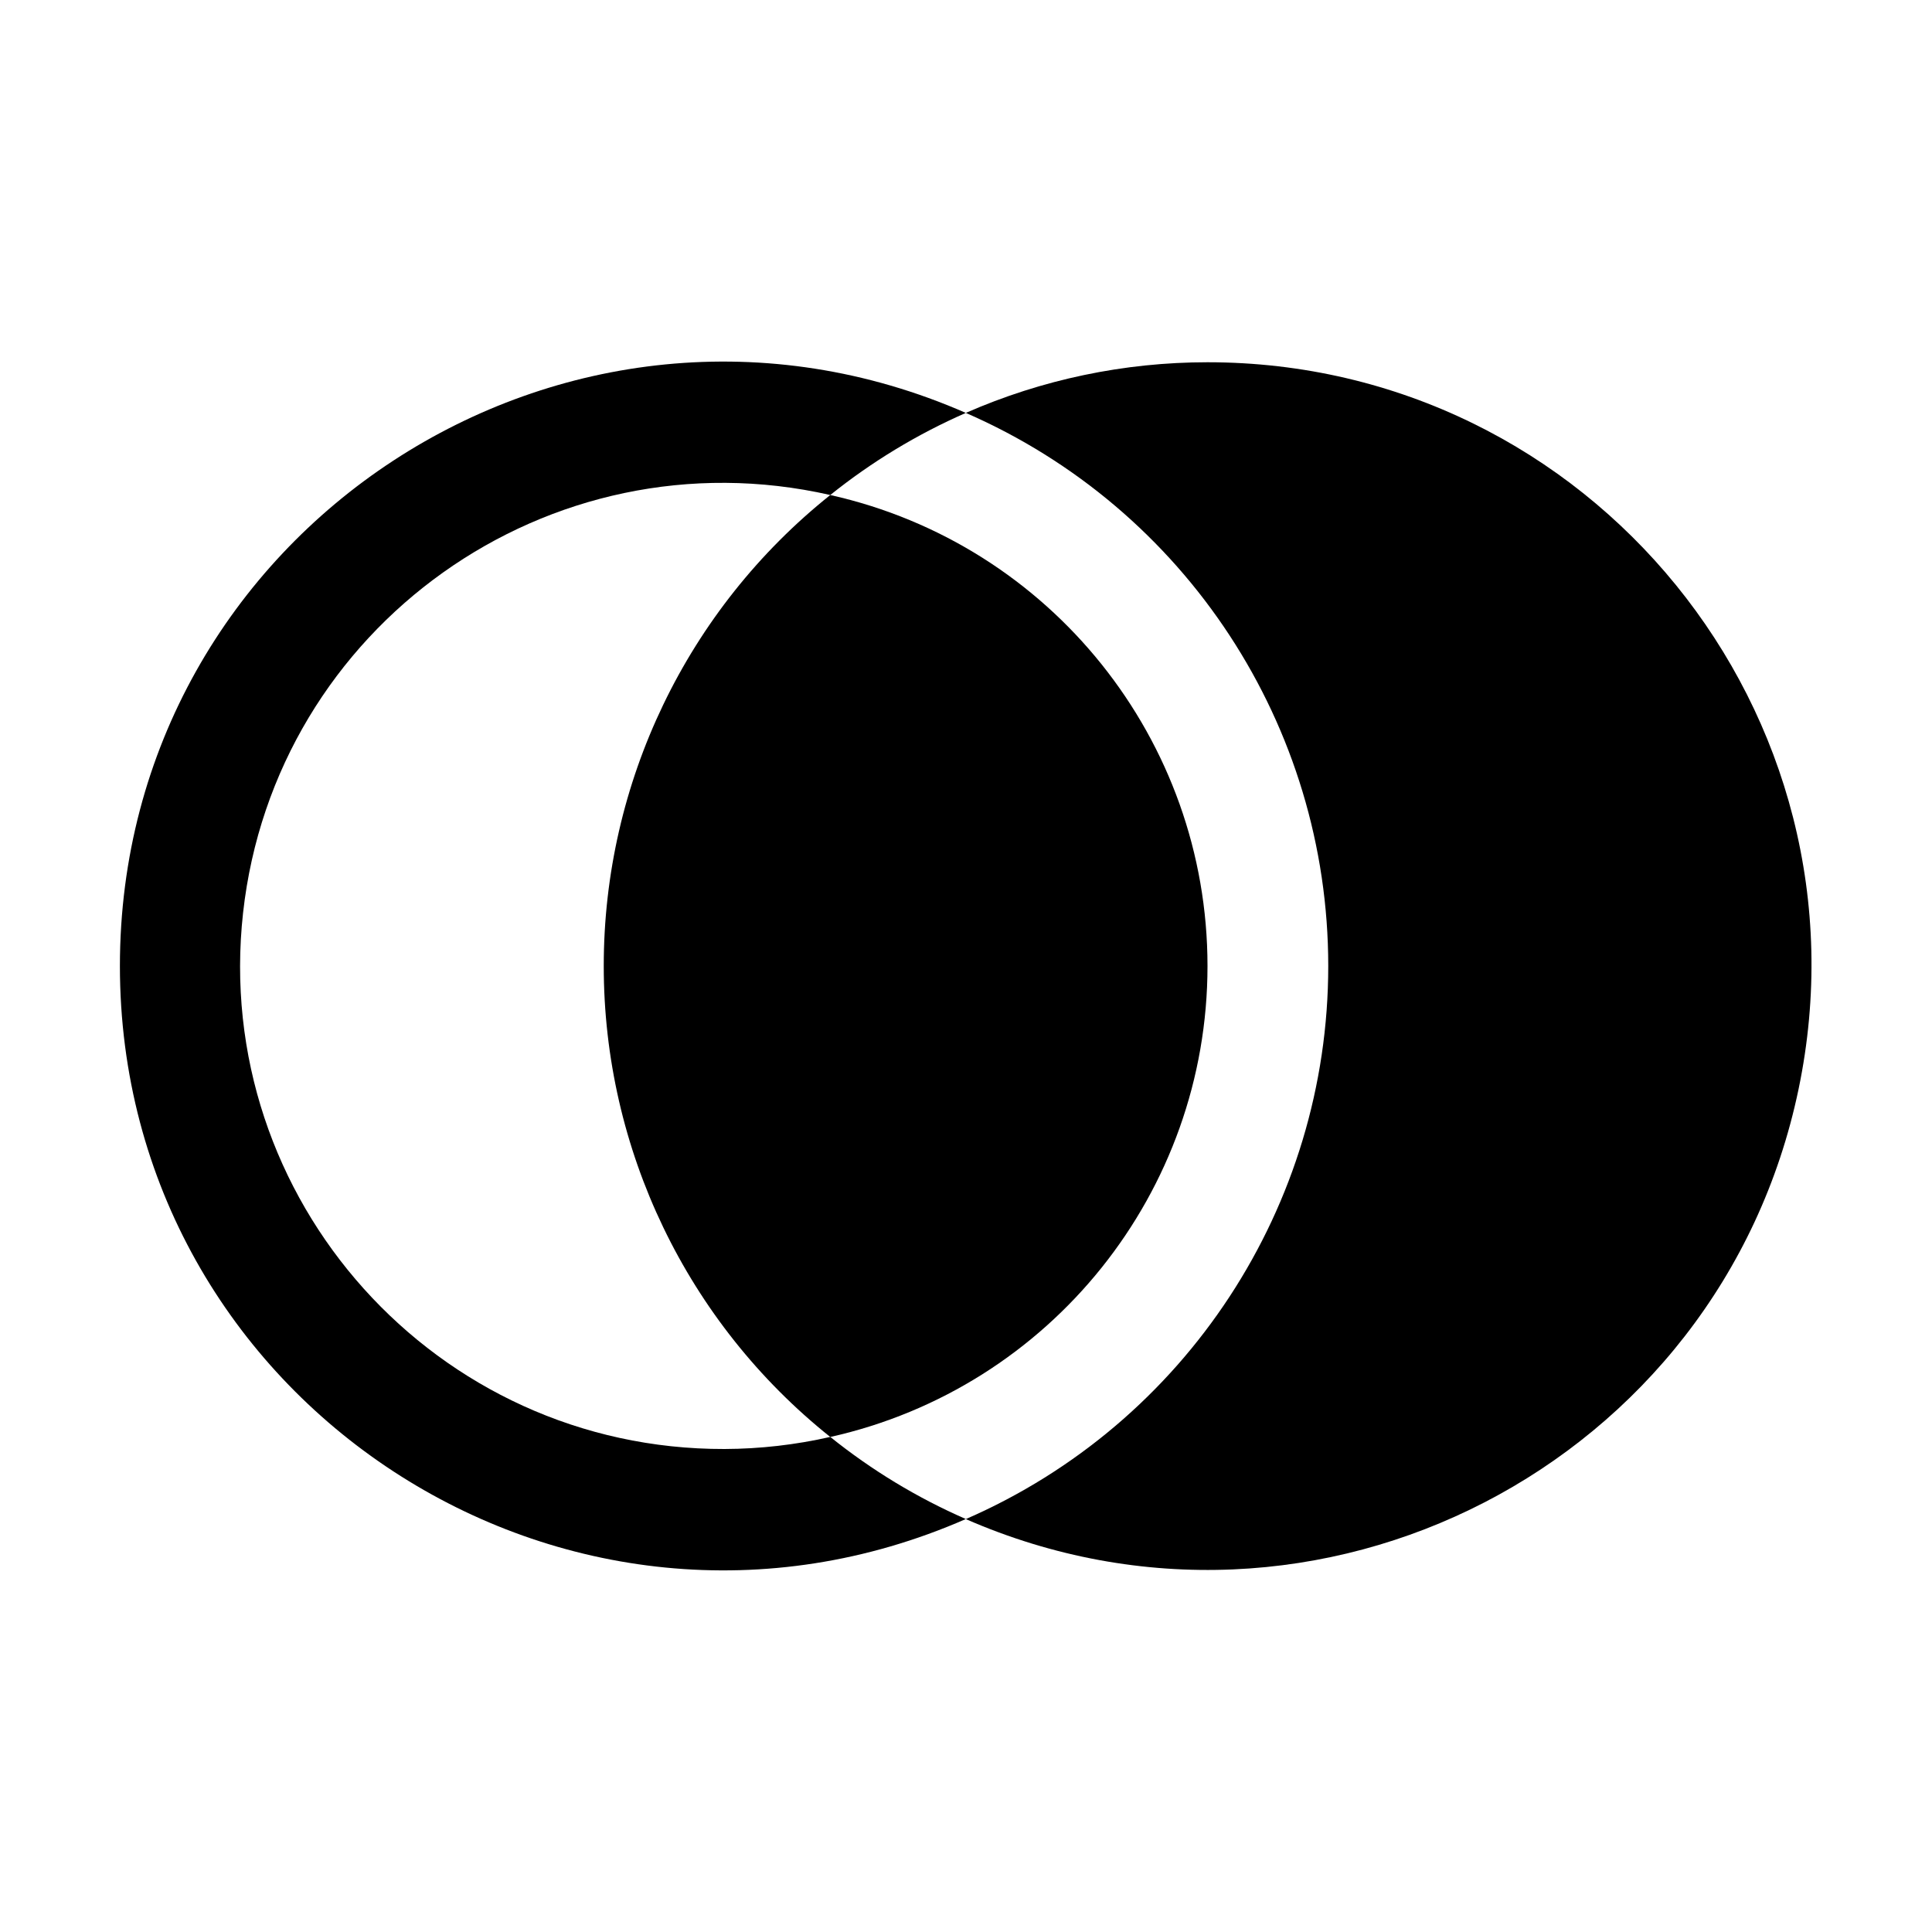 <svg xmlns="http://www.w3.org/2000/svg" xmlns:xlink="http://www.w3.org/1999/xlink" fill="none" version="1.1" width="32" height="32" viewBox="0 0 32 32"><defs><clipPath id="master_svg0_134_16533"><rect x="0" y="0" width="32" height="32" rx="0"/></clipPath></defs><g clip-path="url(#master_svg0_134_16533)"><g><path d="M20,6C18.622,6,17.259,6.285,15.997,6.839C19.642,8.426,22,12.024,22,16C22,19.976,19.642,23.574,15.997,25.161C21.811,27.702,28.491,24.255,29.789,18.044C31.087,11.833,26.346,6,20,6Z" fill="#000000" fill-opacity="1"/></g><g></g><g><path d="M10,16C9.999,19.036,11.379,21.907,13.752,23.801C17.404,22.984,20,19.742,20,16C20,12.258,17.404,9.016,13.752,8.199C11.379,10.093,9.999,12.964,10,16Z" fill="#000000" fill-opacity="1"/></g><g><path d="M12,24C7.224,24.013,3.5,19.866,4.026,15.119C4.553,10.371,9.094,7.14,13.752,8.199C14.437,7.649,15.192,7.192,15.997,6.839C9.39,3.947,1.986,8.787,1.986,16C1.986,23.212,9.39,28.053,15.997,25.16C15.192,24.808,14.437,24.351,13.752,23.8C13.177,23.931,12.589,23.998,12,24Z" fill="#000000" fill-opacity="1"/></g><g></g></g></svg>
